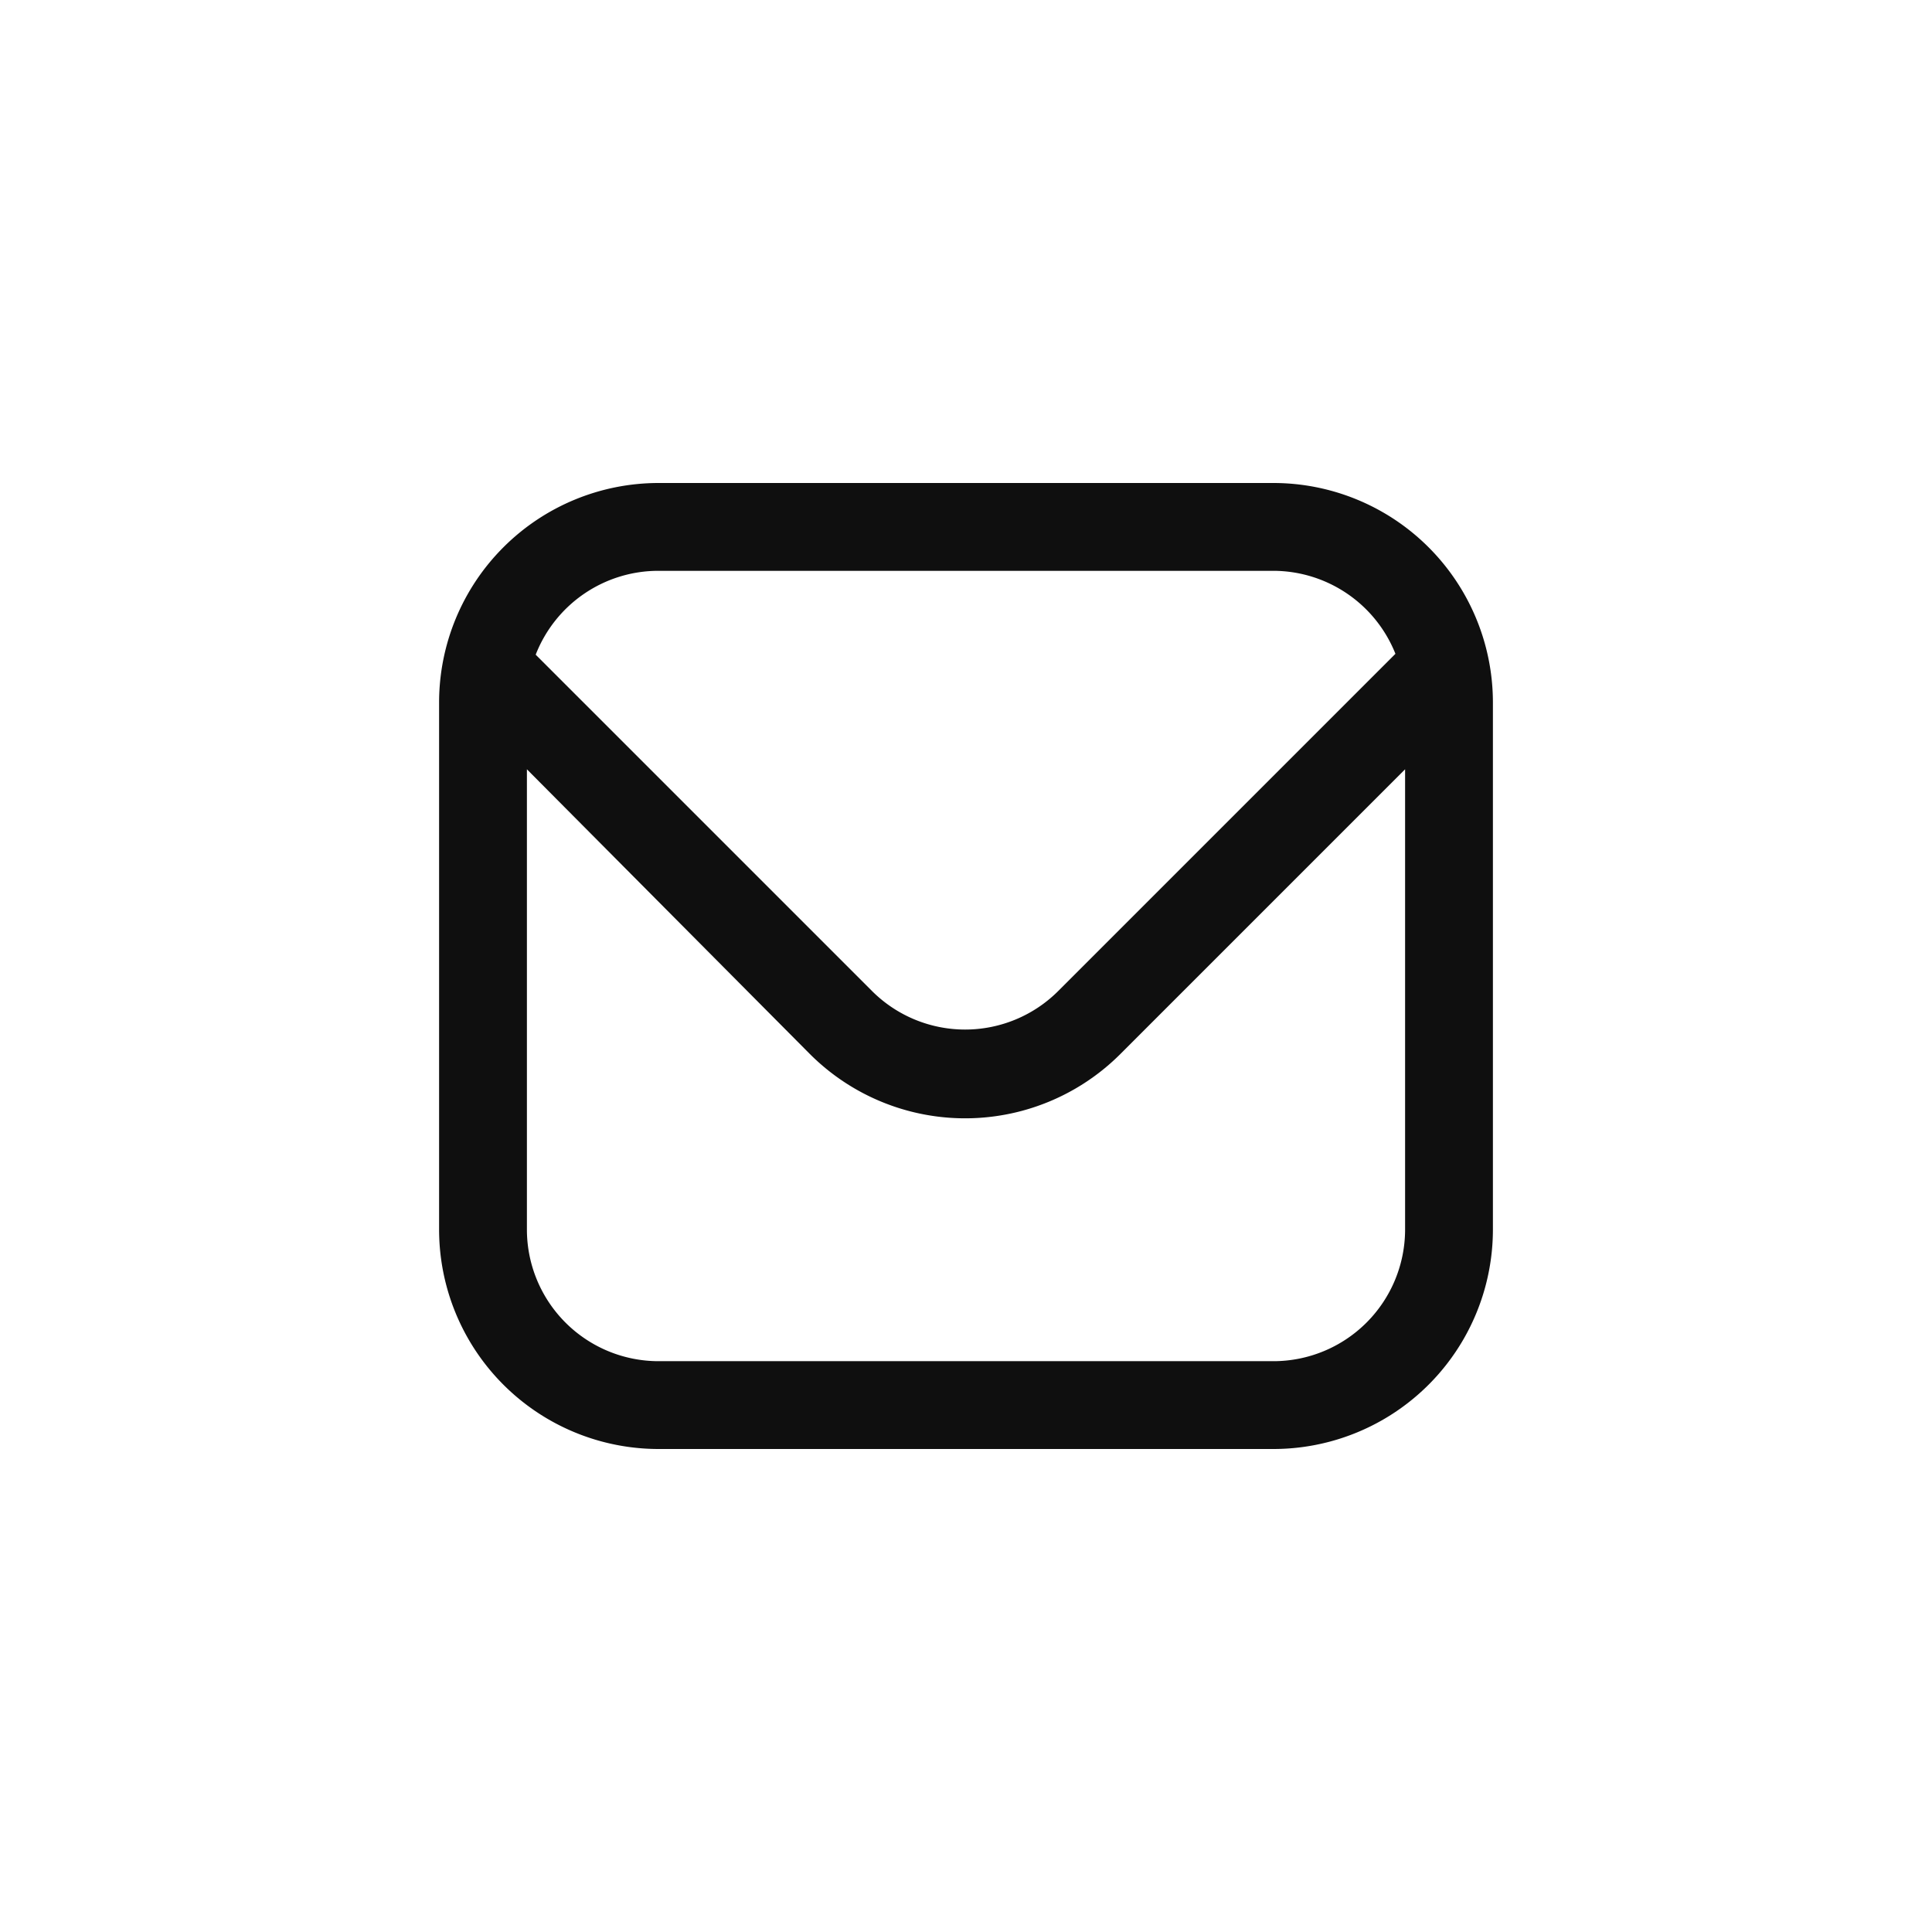 <svg xmlns="http://www.w3.org/2000/svg" viewBox="0 0 44 44"><defs><style>.cls-1{fill:#0f0f0f;}.cls-2{fill:none;}</style></defs><title>evenlope</title><g id="Слой_2" data-name="Слой 2"><g id="Слой_4" data-name="Слой 4"><g id="evenlope"><path class="cls-1" d="M29,11H15a5,5,0,0,0-5,5V28a5,5,0,0,0,5,5H29a5,5,0,0,0,5-5V16A5,5,0,0,0,29,11ZM15,13H29a3,3,0,0,1,2.78,1.89L24.1,22.57a3,3,0,0,1-4.24,0L12.2,14.91A3,3,0,0,1,15,13ZM29,31H15a3,3,0,0,1-3-3V17.52L18.44,24a5,5,0,0,0,7.08,0L32,17.52V28A3,3,0,0,1,29,31Z"/><circle class="cls-2" cx="22" cy="22" r="22"/><rect class="cls-2" x="10" y="10" width="24" height="24"/></g></g></g></svg>